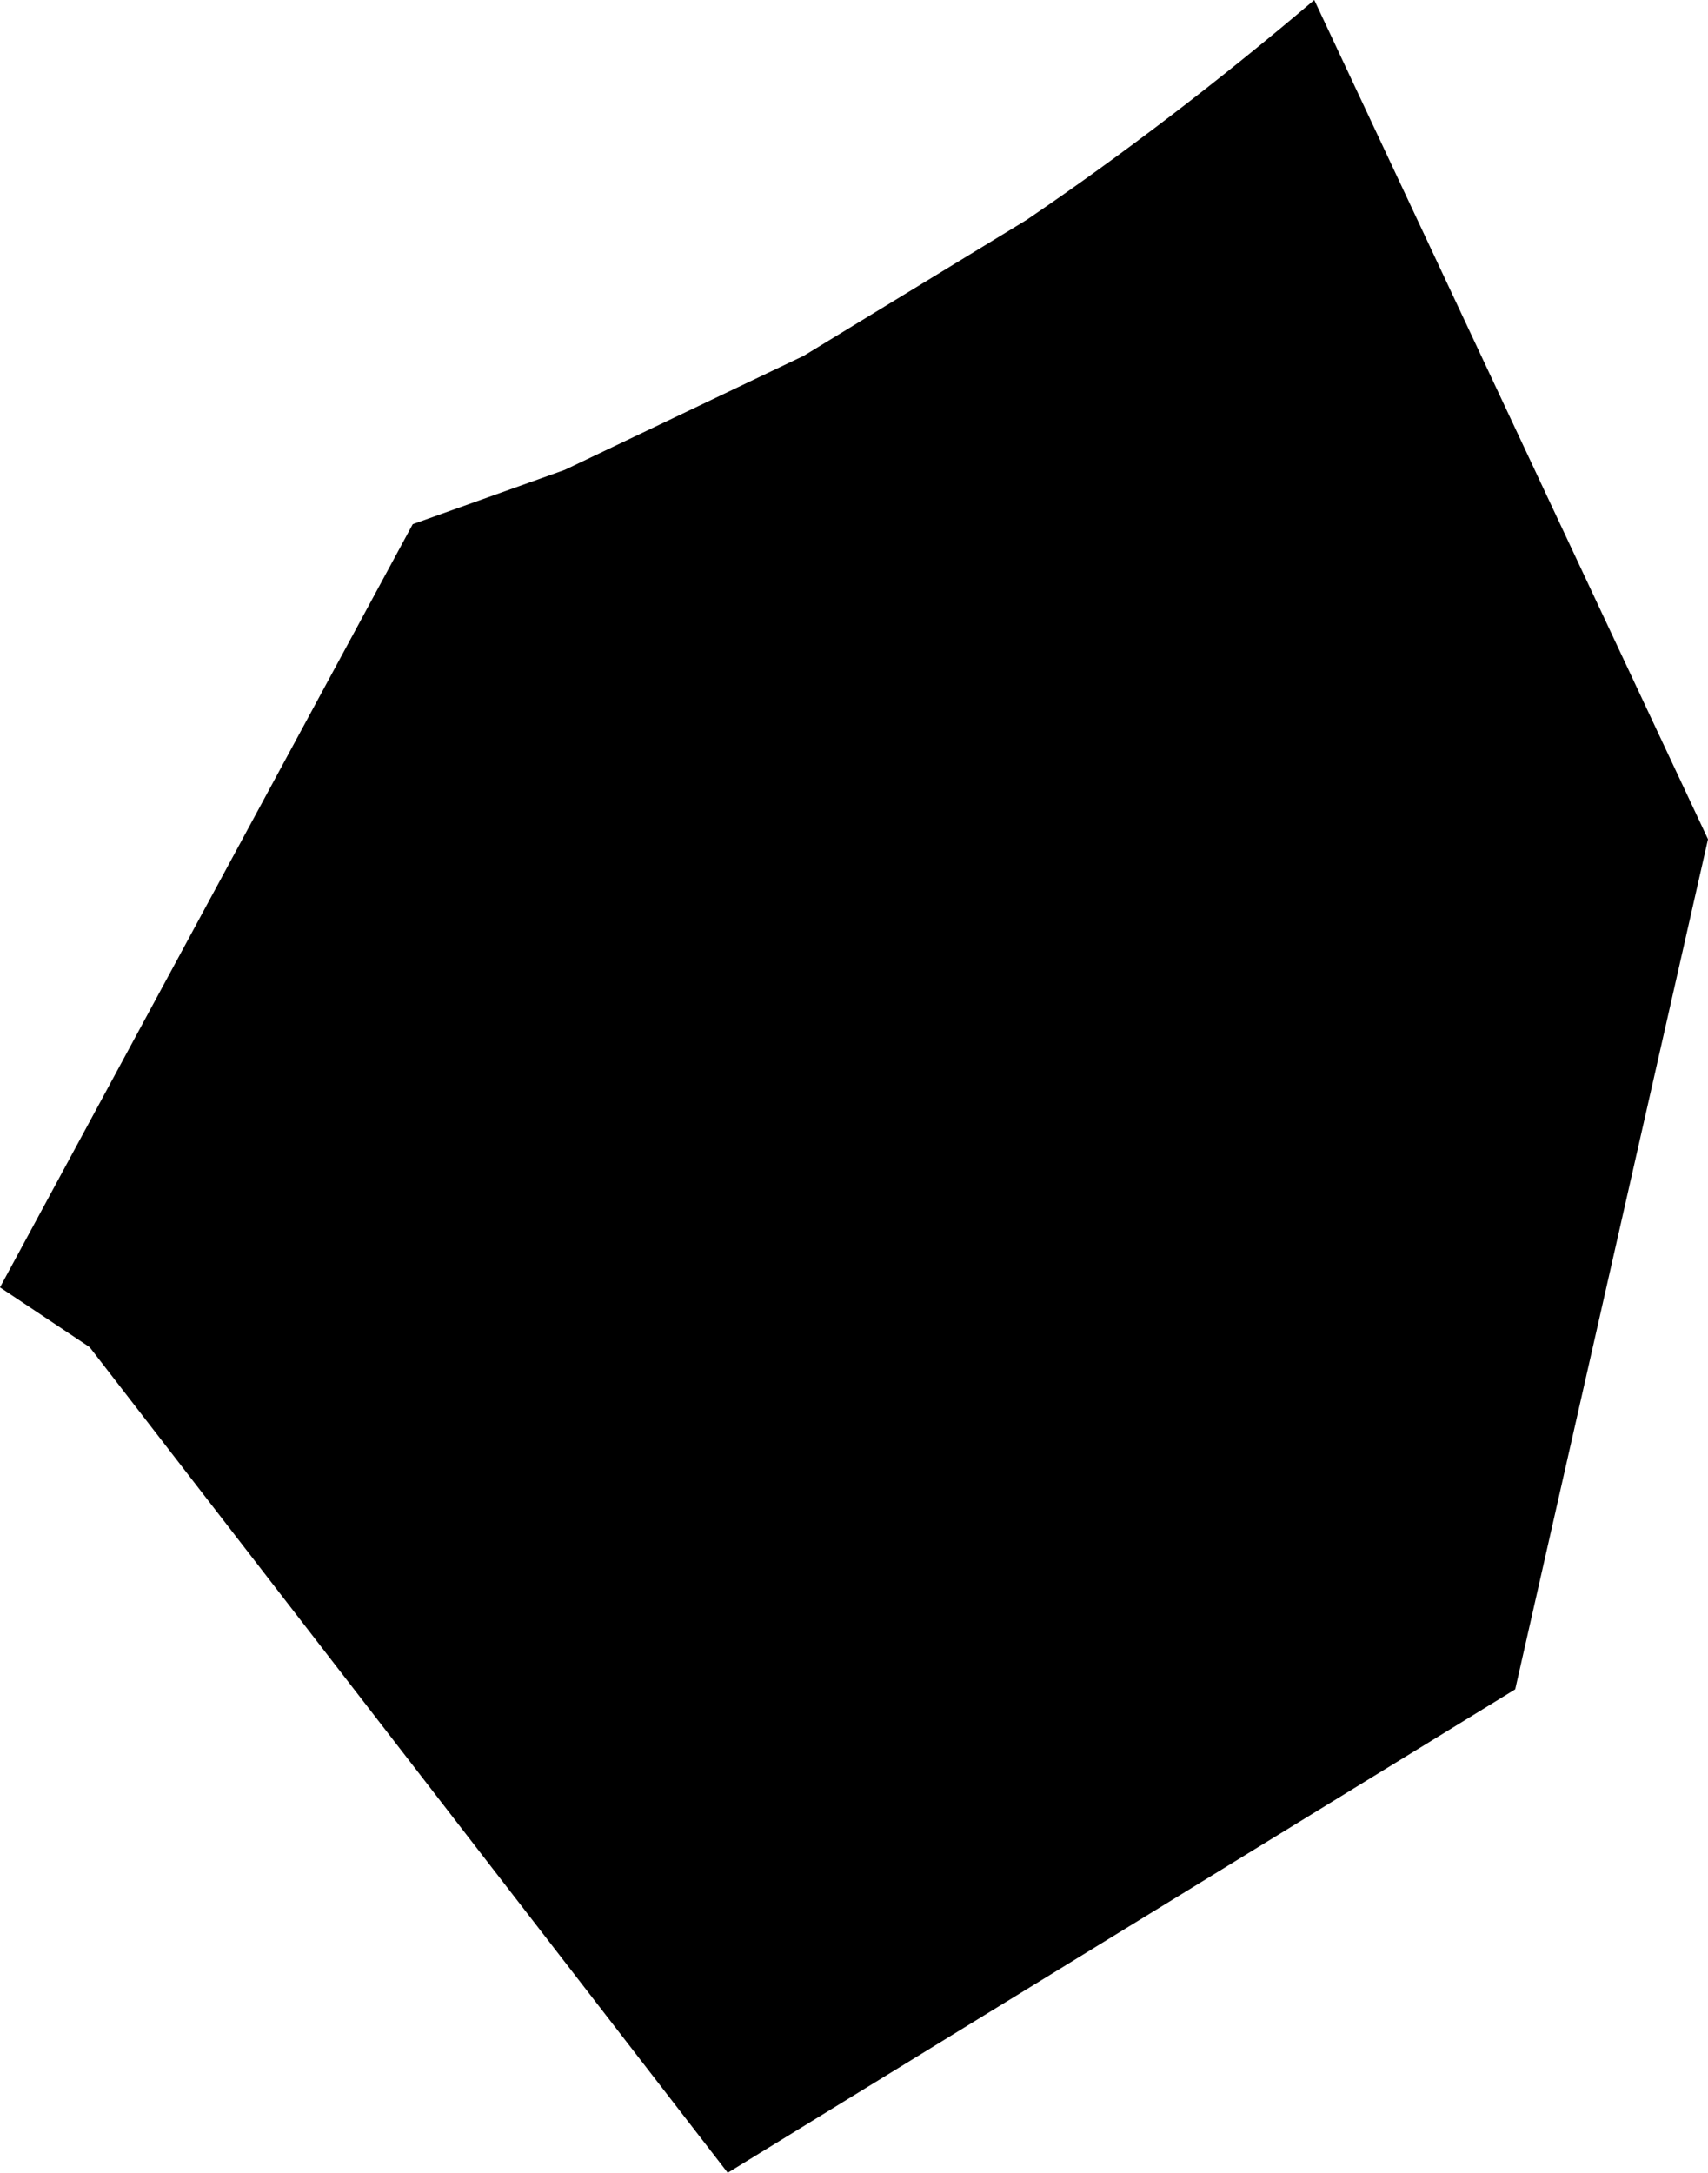 <?xml version="1.0" encoding="UTF-8" standalone="no"?>
<svg xmlns:xlink="http://www.w3.org/1999/xlink" height="40.0px" width="31.45px" xmlns="http://www.w3.org/2000/svg">
  <g transform="matrix(1.0, 0.0, 0.0, 1.0, -167.15, -312.15)">
    <path d="M191.35 312.15 L198.6 327.6 195.05 343.25 180.55 352.15 168.8 336.95 167.15 335.85 174.75 321.8 177.55 320.8 181.95 318.7 186.05 316.2 Q188.7 314.4 191.35 312.15" fill="#000000" fill-rule="evenodd" stroke="none"/>
  </g>
</svg>
